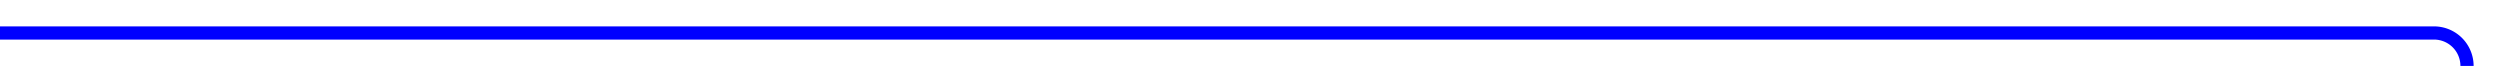 ﻿<?xml version="1.0" encoding="utf-8"?>
<svg version="1.1" xmlns:xlink="http://www.w3.org/1999/xlink" width="379px" height="10px" preserveAspectRatio="xMinYMid meet" viewBox="786 190  379 8" xmlns="http://www.w3.org/2000/svg">
  <path d="M 786 194  L 1155 194  A 5 5 0 0 1 1160 199 L 1160 208  A 5 5 0 0 0 1165 213 L 1168 213  " stroke-width="2" stroke="#0000ff" fill="none" />
  <path d="M 1167 220.6  L 1174 213  L 1167 205.4  L 1167 220.6  Z " fill-rule="nonzero" fill="#0000ff" stroke="none" />
</svg>